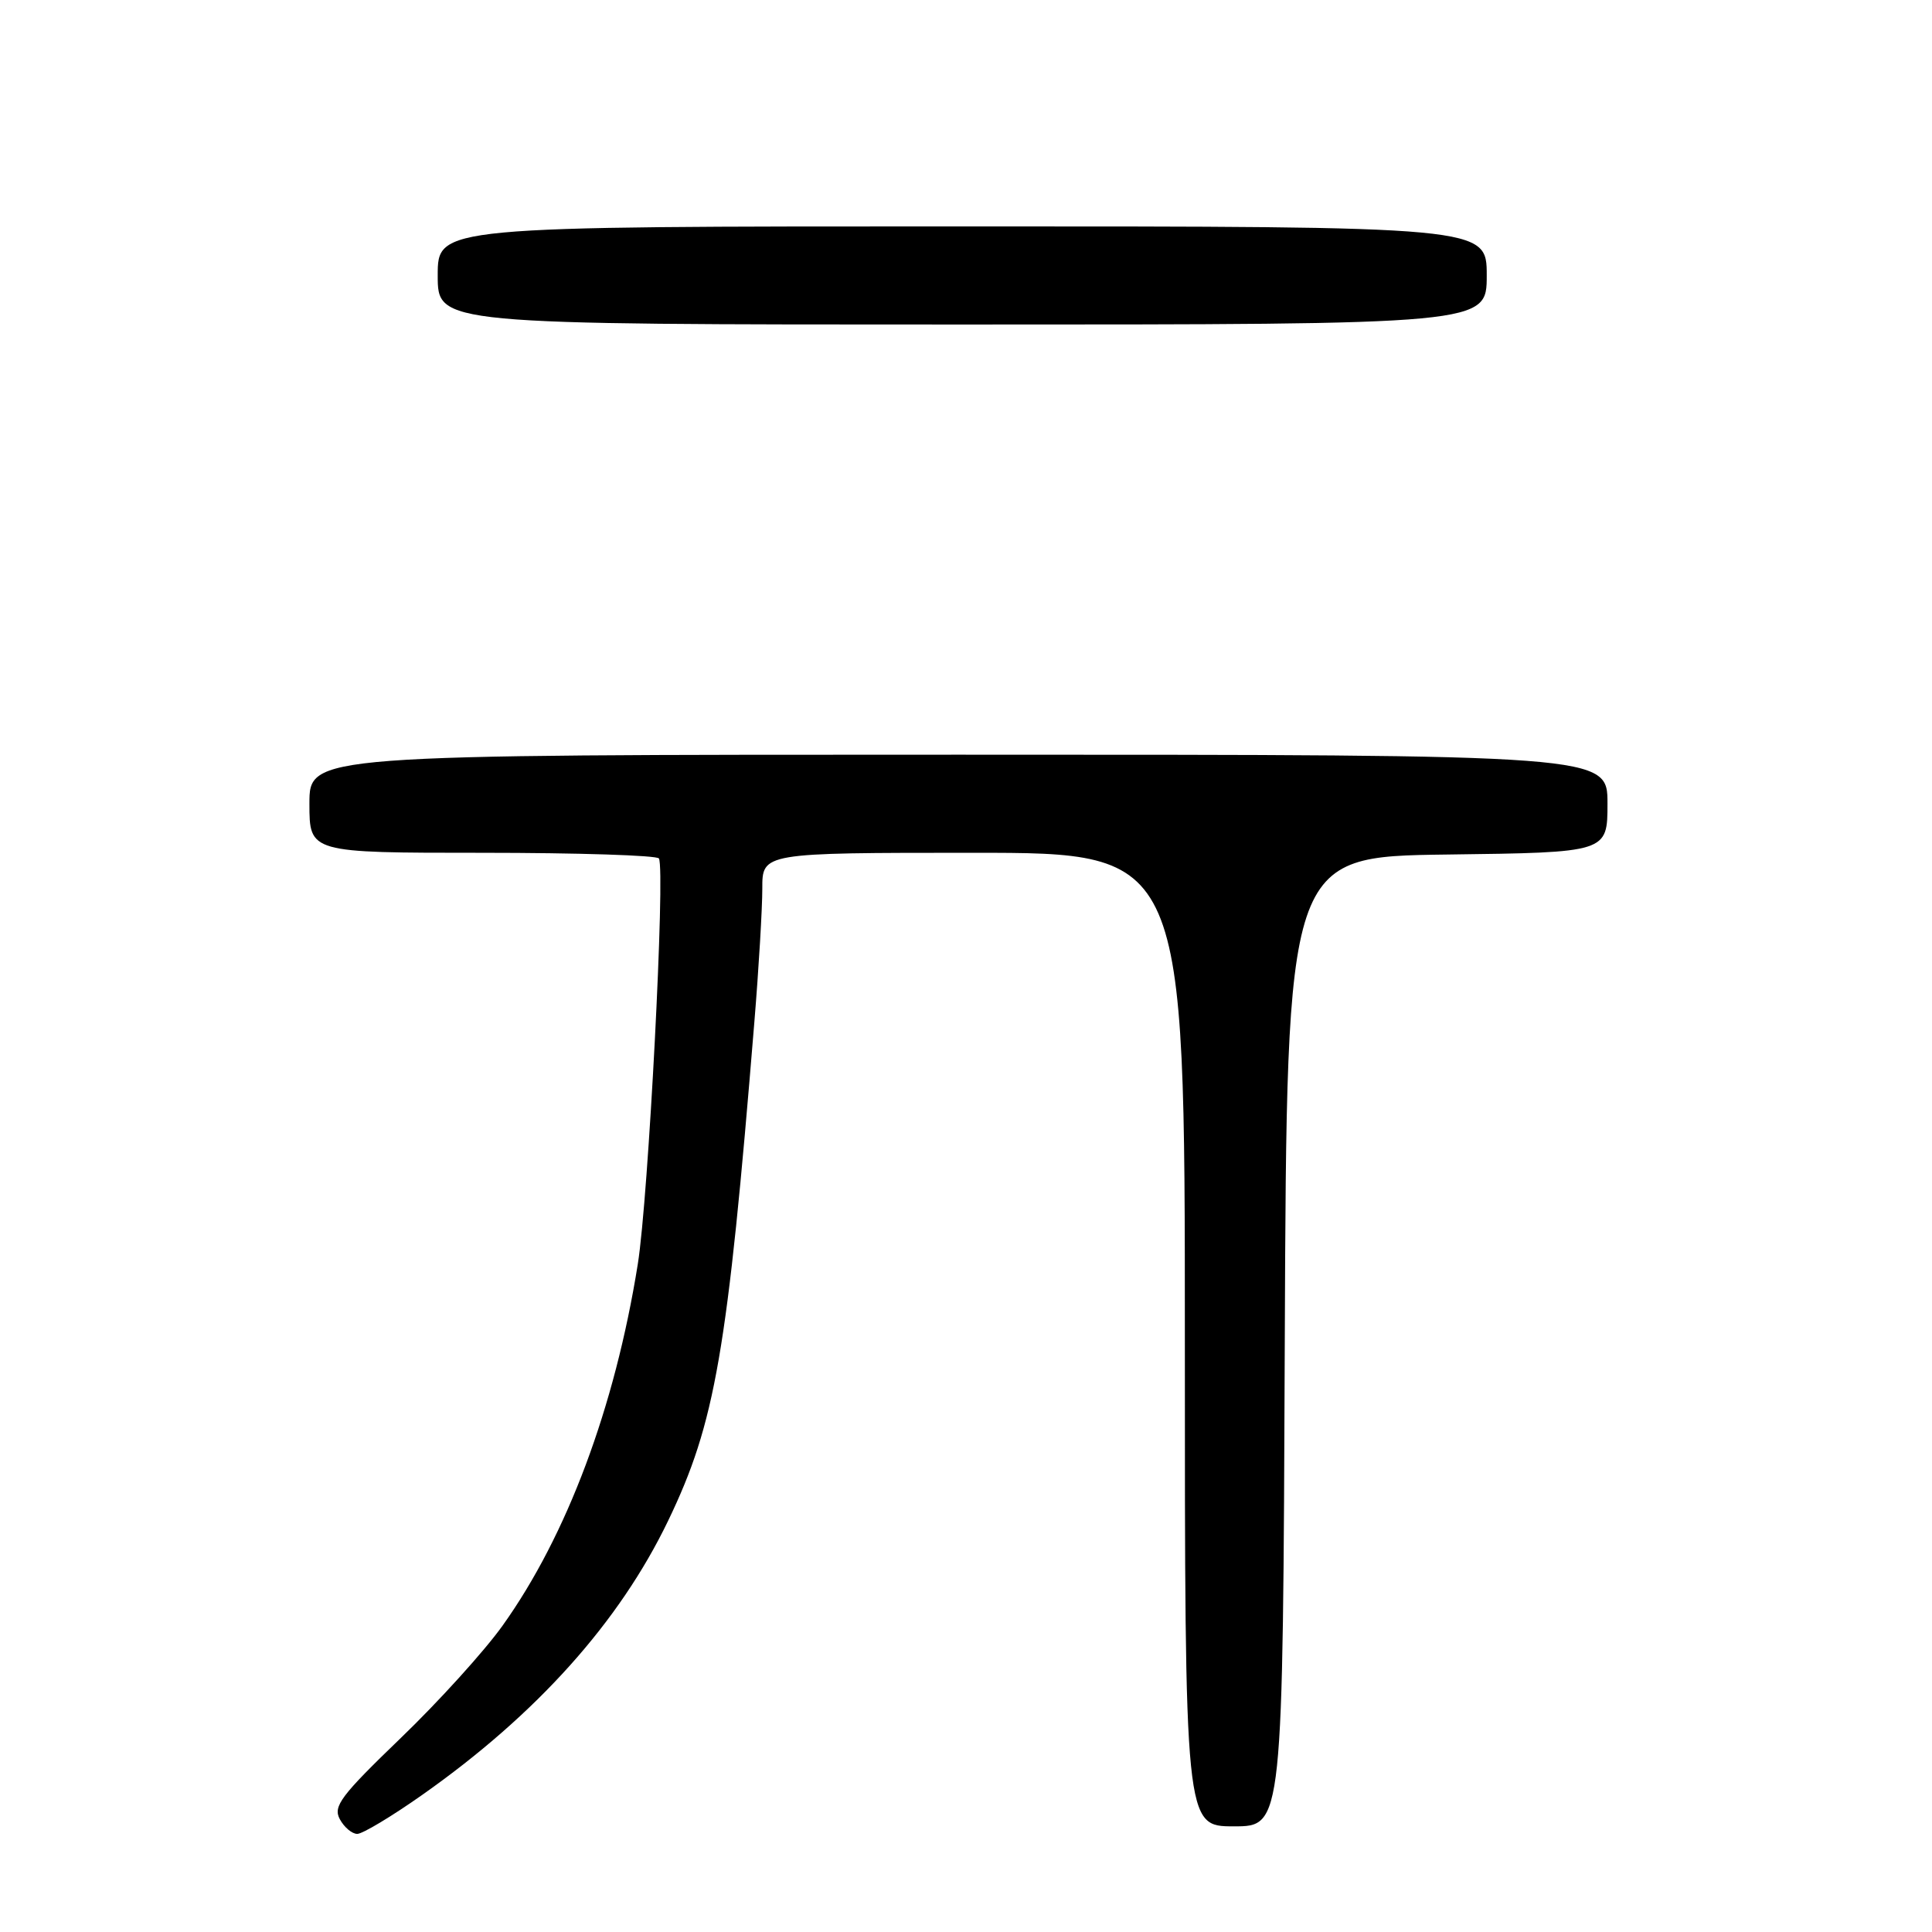 <?xml version="1.0" encoding="UTF-8" standalone="no"?>
<!DOCTYPE svg PUBLIC "-//W3C//DTD SVG 1.1//EN" "http://www.w3.org/Graphics/SVG/1.1/DTD/svg11.dtd" >
<svg xmlns="http://www.w3.org/2000/svg" xmlns:xlink="http://www.w3.org/1999/xlink" version="1.1" viewBox="0 0 256 256">
 <g >
 <path fill="currentColor"
d=" M 55.95 237.83 C 71.13 227.14 82.07 214.93 88.54 201.49 C 94.78 188.51 96.38 179.29 99.95 135.50 C 100.54 128.35 101.01 120.36 101.01 117.75 C 101.00 113.00 101.00 113.00 129.00 113.00 C 157.00 113.00 157.00 113.00 157.00 177.50 C 157.00 242.00 157.00 242.00 163.49 242.00 C 169.99 242.00 169.99 242.00 170.24 177.75 C 170.50 113.50 170.50 113.50 191.75 113.23 C 213.00 112.96 213.00 112.96 213.00 106.48 C 213.00 100.00 213.00 100.00 127.00 100.00 C 41.00 100.00 41.00 100.00 41.00 106.50 C 41.00 113.00 41.00 113.00 63.94 113.00 C 76.56 113.00 87.08 113.34 87.31 113.75 C 88.18 115.25 85.92 158.75 84.51 167.51 C 81.48 186.48 75.12 203.48 66.59 215.41 C 64.20 218.76 58.13 225.46 53.11 230.29 C 45.17 237.94 44.11 239.34 45.02 241.04 C 45.60 242.12 46.64 243.00 47.34 243.00 C 48.04 243.00 51.92 240.67 55.95 237.83 Z  M 197.00 36.50 C 197.00 30.00 197.00 30.00 127.50 30.00 C 58.00 30.00 58.00 30.00 58.00 36.50 C 58.00 43.00 58.00 43.00 127.50 43.00 C 197.00 43.00 197.00 43.00 197.00 36.50 Z "/>
</g>
</svg>
